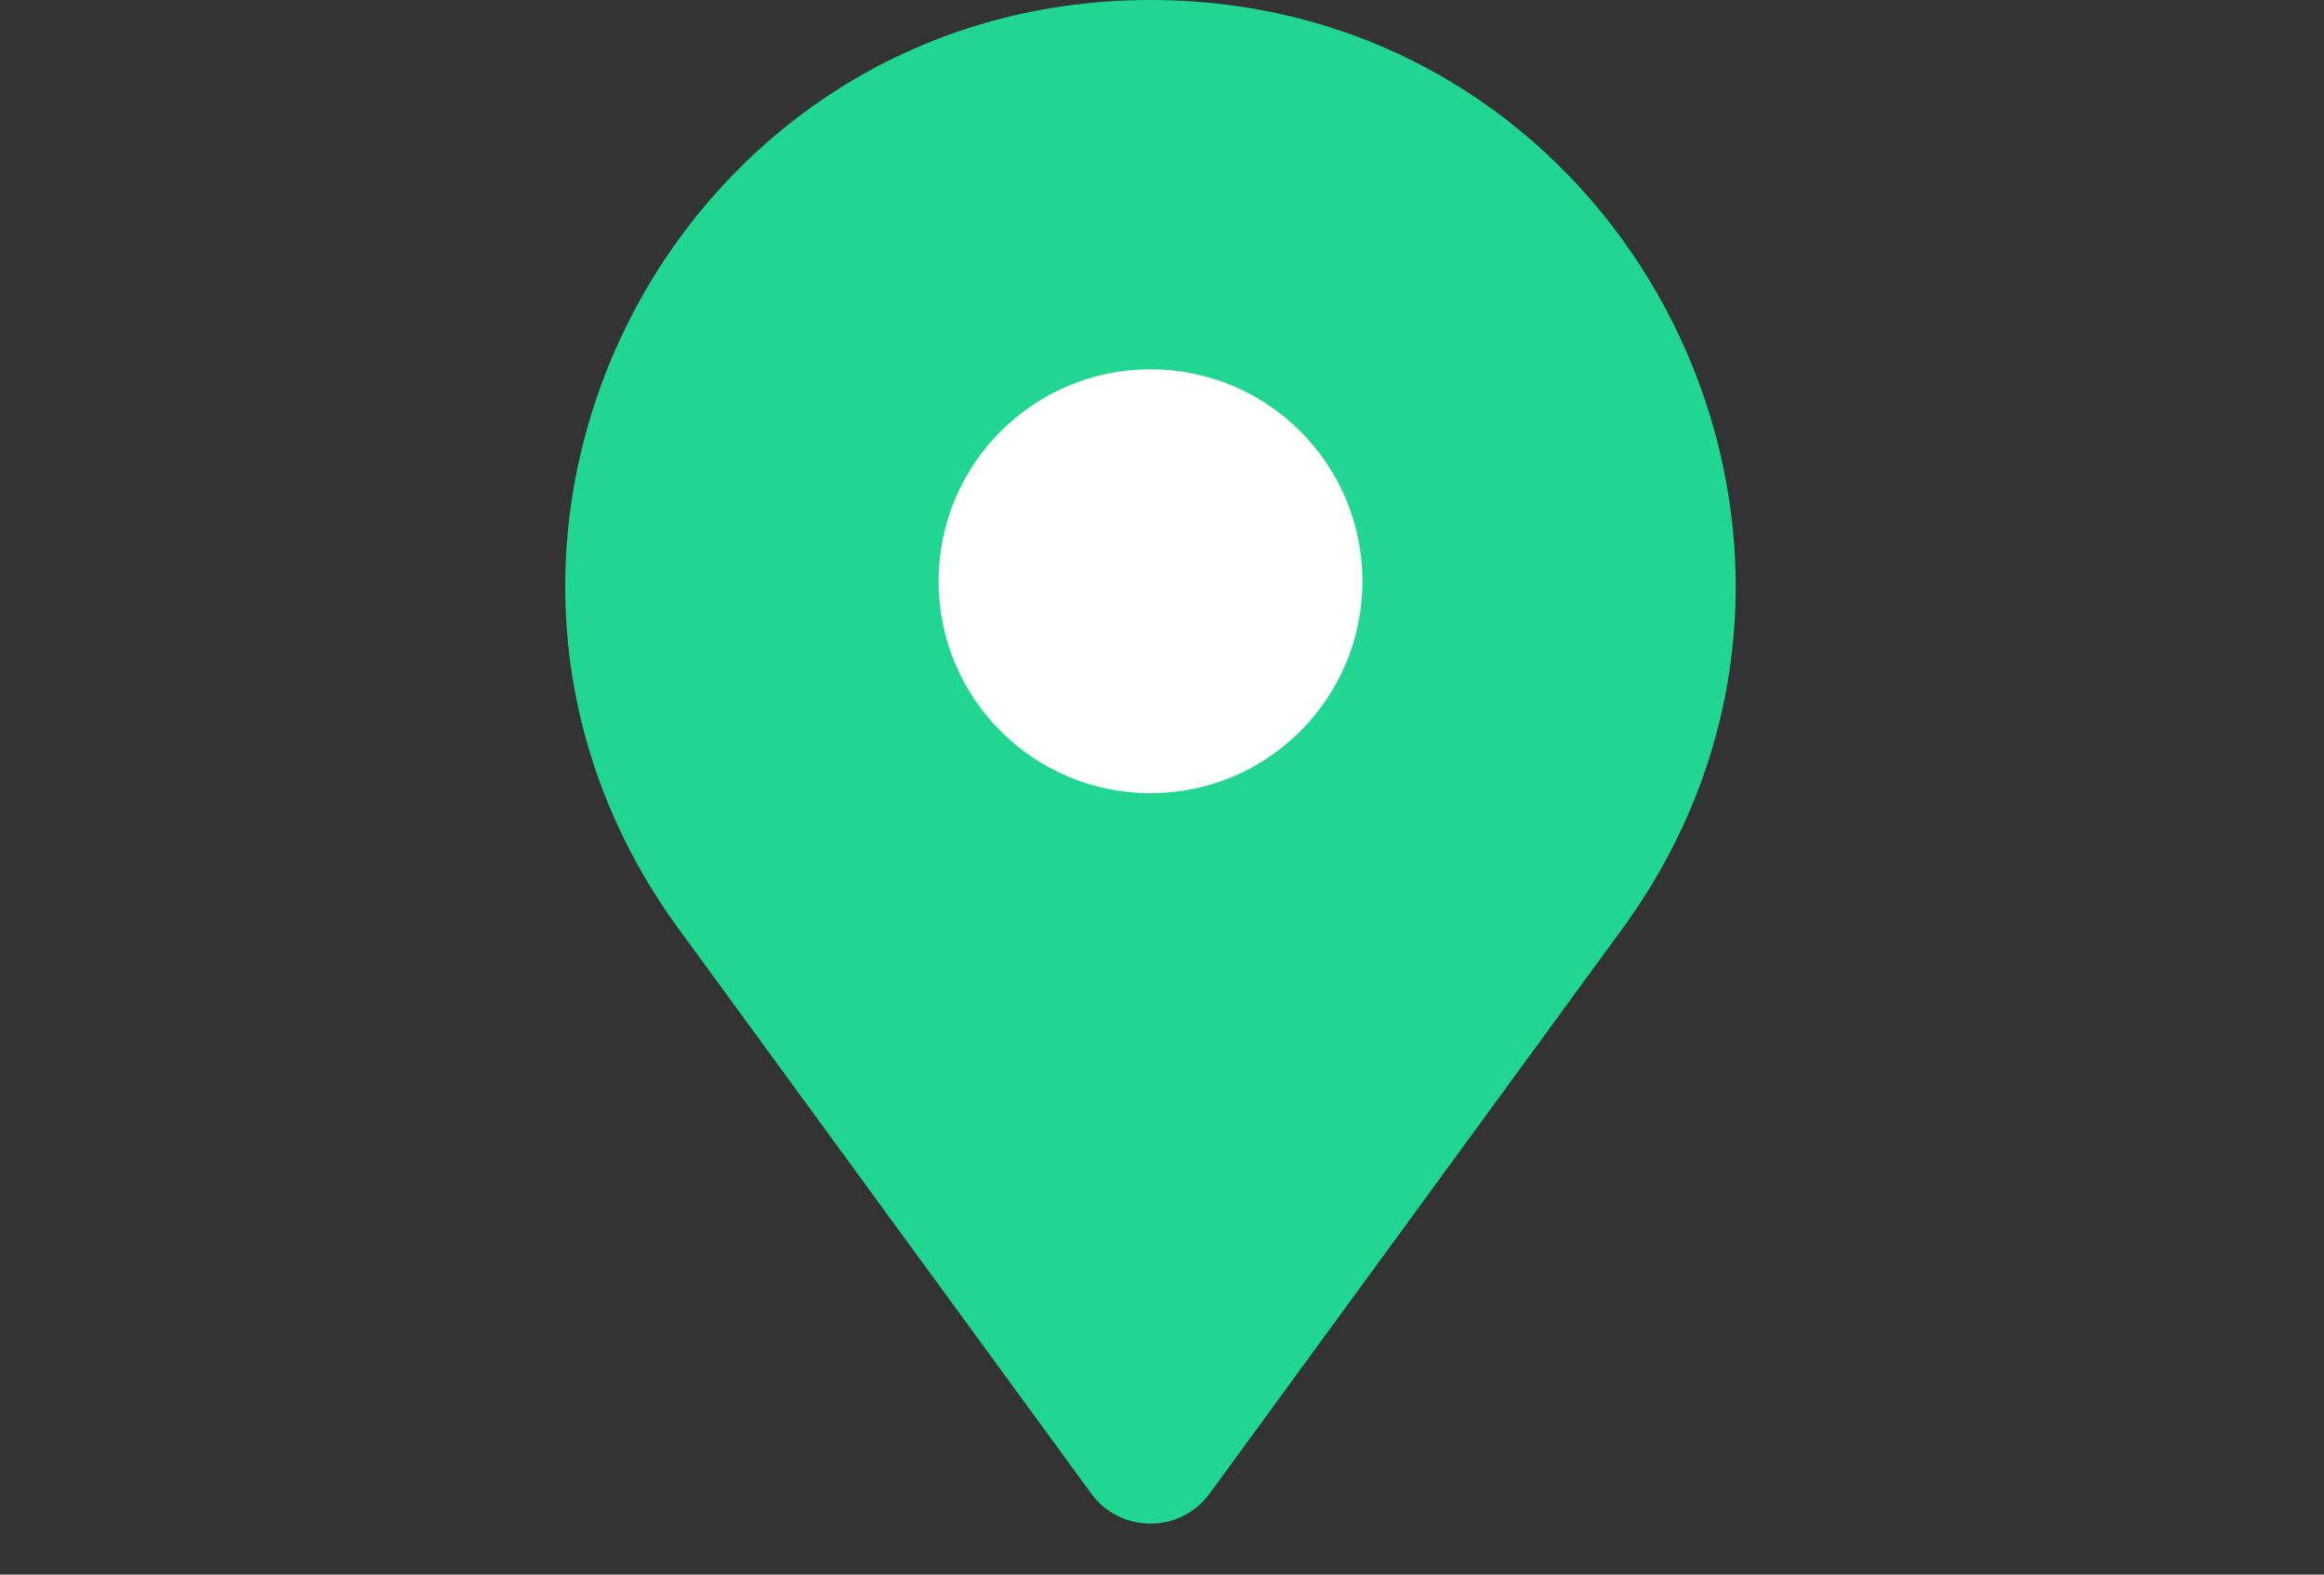 <svg width="31" height="21" viewBox="0 0 31 21" fill="none" xmlns="http://www.w3.org/2000/svg">
<rect x="0" y="0" width="31" height="21" fill="#333333" stroke="none"/>
<path d="M14.556 19.919C14.947 20.454 15.745 20.454 16.136 19.919L21.638 12.39C25.4 7.242 21.723 0 15.346 0C8.969 0 5.292 7.242 9.054 12.39L14.556 19.919Z" fill="#20D691"/>
<circle cx="15.347" cy="7.752" r="2.827" fill="white"/>
</svg>
